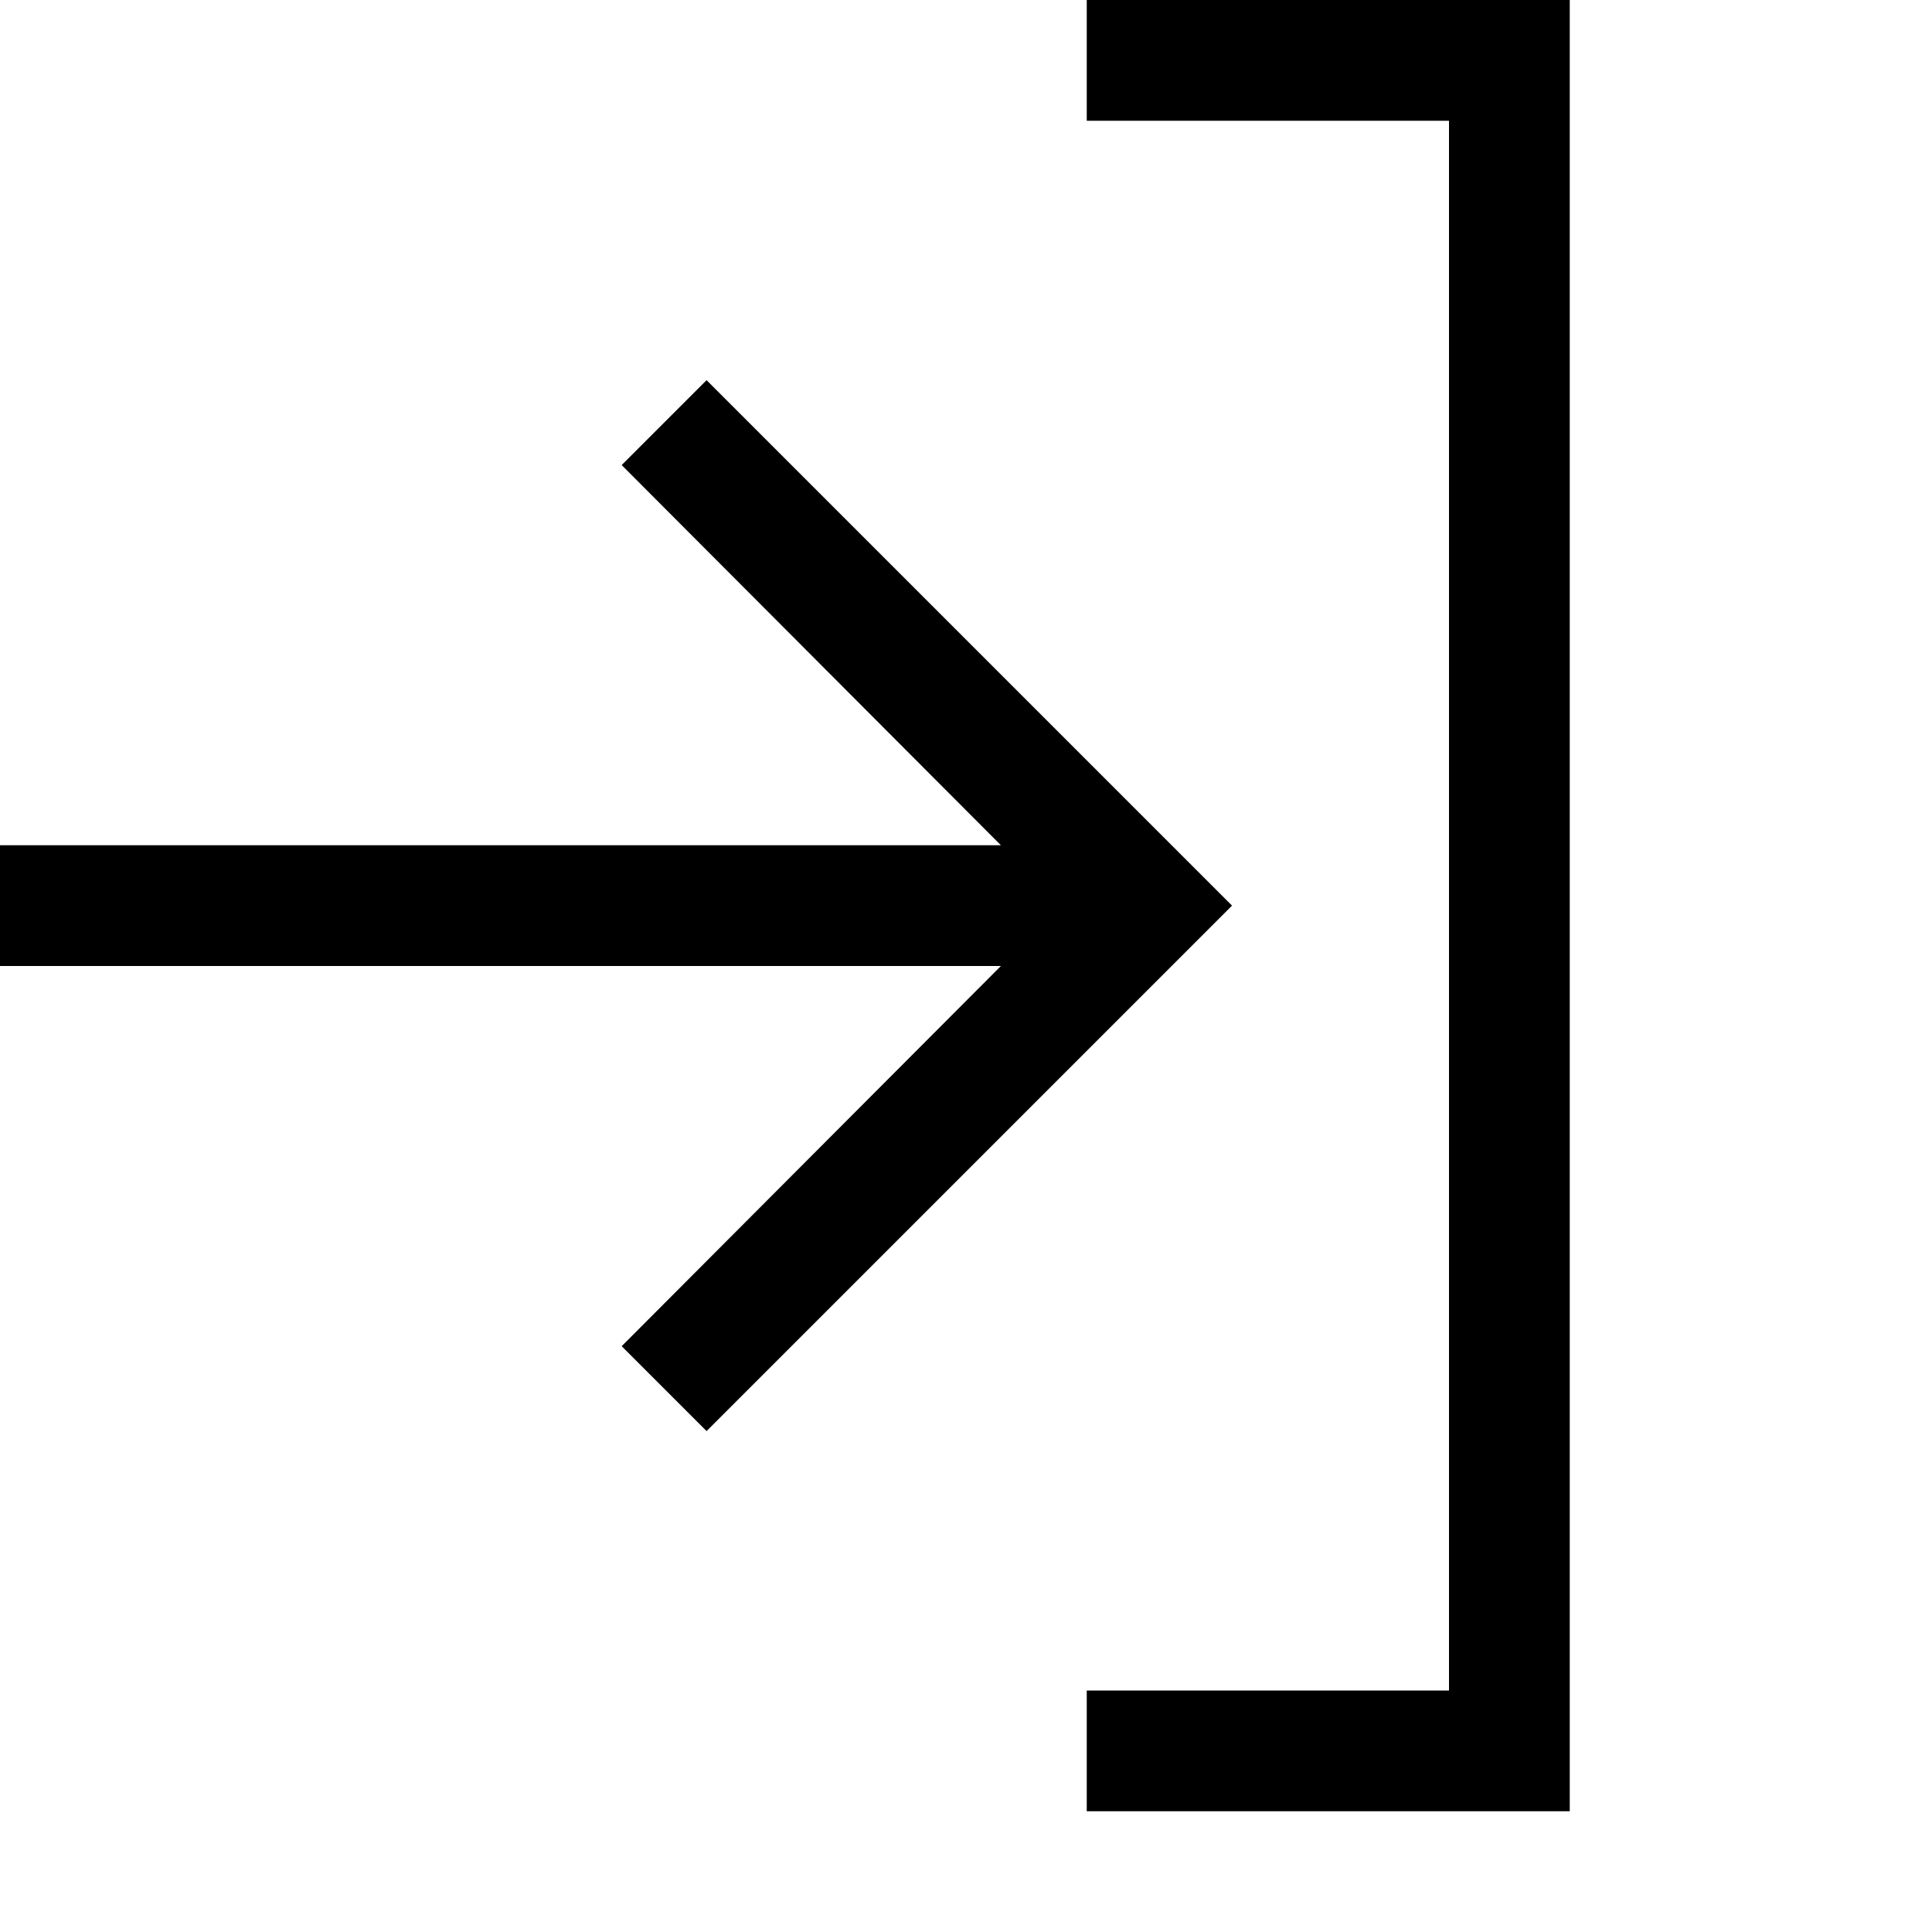 <!-- Generated by IcoMoon.io -->
<svg version="1.1" xmlns="http://www.w3.org/2000/svg" width="32" height="32" viewBox="0 0 32 32">
<title>uniF7BE</title>
<path d="M11.703 6.297l8.703 8.703-8.703 8.703-1.406-1.406 6.281-6.297h-16.578v-2h16.578l-6.281-6.297zM18 0h8v30h-8v-2h6v-26h-6v-2z"></path>
</svg>
